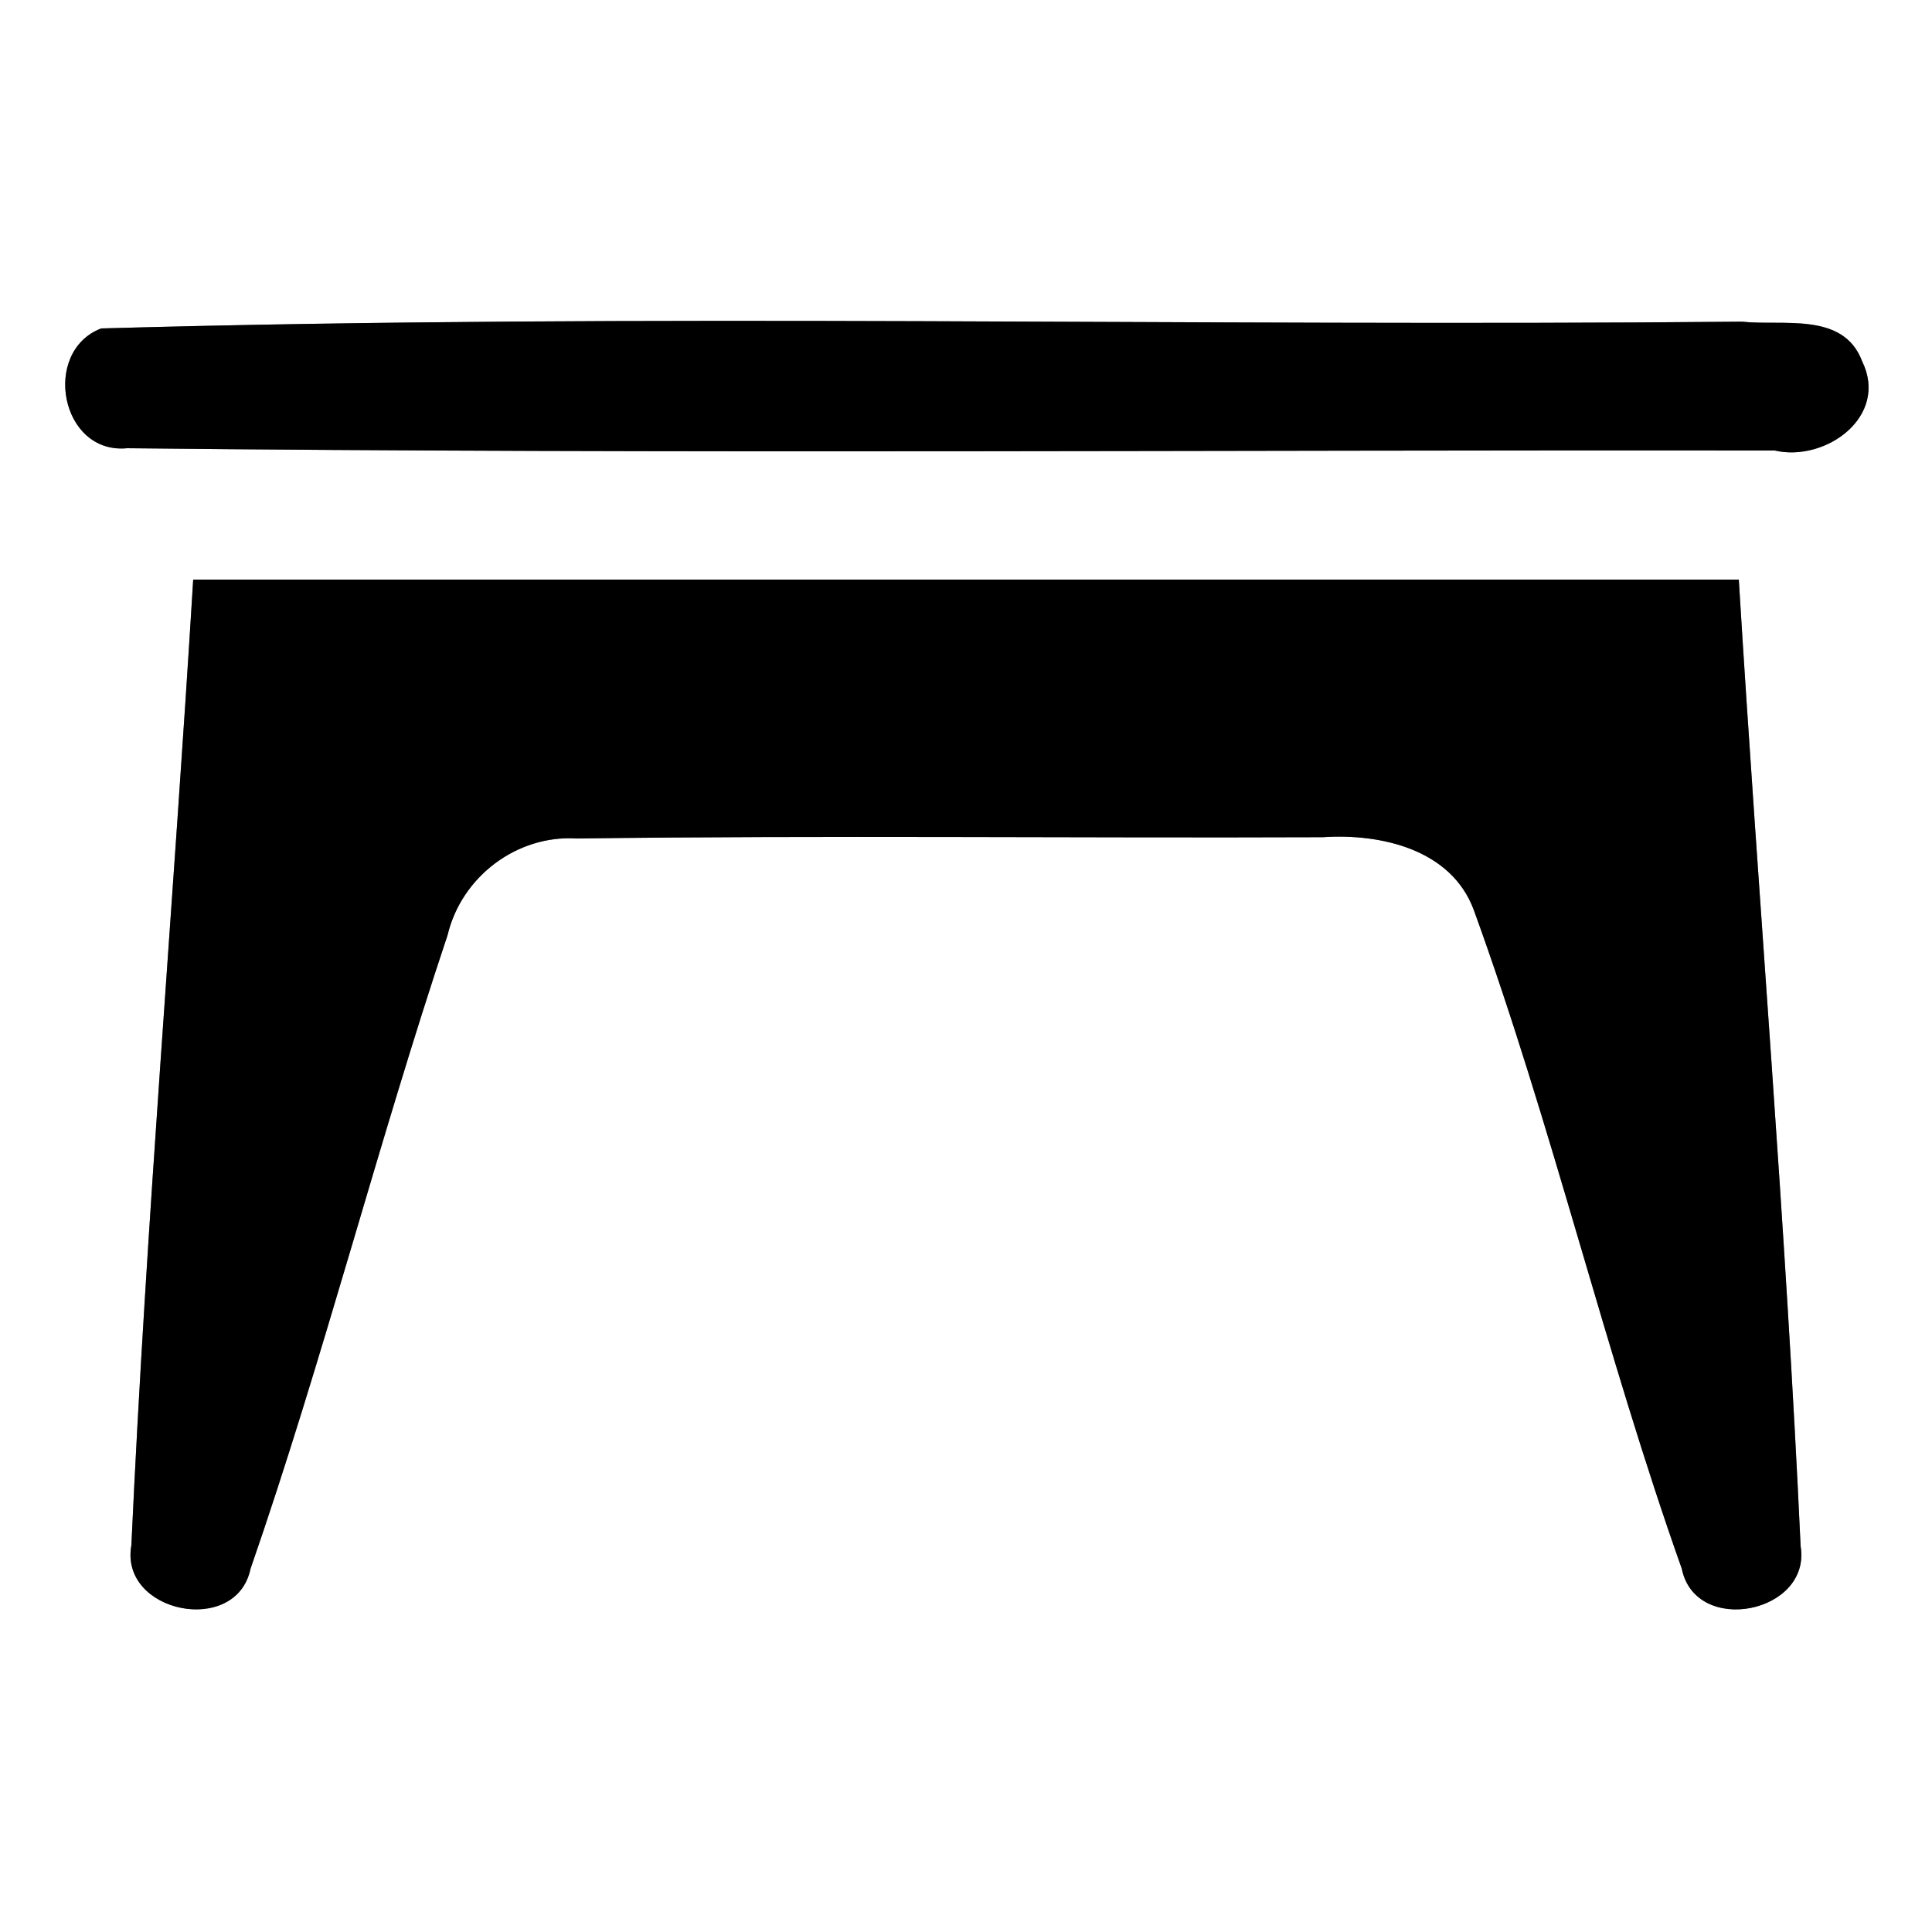 <?xml version="1.0" encoding="UTF-8" ?>
<!DOCTYPE svg PUBLIC "-//W3C//DTD SVG 1.1//EN" "http://www.w3.org/Graphics/SVG/1.1/DTD/svg11.dtd">
<svg width="60pt" height="60pt" viewBox="0 0 60 60" version="1.1" xmlns="http://www.w3.org/2000/svg">
<rect x="0" y="0" width="60" height="60" fill="#808080" stroke="none"/>
<g id="#ffffffff">
<path fill="#ffffff" opacity="1.00" d=" M 0.00 0.00 L 60.00 0.00 L 60.00 60.00 L 0.00 60.00 L 0.00 0.00 M 3.14 10.20 C 1.28 10.92 1.88 14.12 3.95 13.92 C 21.00 14.10 38.06 13.97 55.11 13.99 C 56.70 14.36 58.67 12.93 57.83 11.22 C 57.25 9.67 55.36 10.13 54.10 9.99 C 37.12 10.15 20.10 9.72 3.14 10.20 M 6.00 18.00 C 5.39 28.00 4.54 37.99 4.08 47.99 C 3.70 50.09 7.34 50.83 7.78 48.72 C 10.03 42.23 11.72 35.56 13.90 29.04 C 14.33 27.23 16.05 25.92 17.92 26.04 C 25.64 25.94 33.36 26.03 41.08 26.00 C 42.87 25.88 45.07 26.37 45.77 28.26 C 48.21 34.98 49.84 41.98 52.23 48.72 C 52.66 50.82 56.26 50.10 55.92 48.02 C 55.46 38.00 54.61 28.01 54.00 18.00 C 38.00 18.00 22.00 18.00 6.00 18.00 Z" />
</g>
<g id="#000000ff">
<path fill="#000000" opacity="1.00" d=" M 3.14 10.20 C 20.10 9.72 37.12 10.15 54.10 9.99 C 55.36 10.13 57.25 9.67 57.83 11.22 C 58.67 12.93 56.70 14.36 55.11 13.99 C 38.06 13.97 21.00 14.10 3.95 13.92 C 1.88 14.12 1.28 10.92 3.14 10.20 Z" />
<path fill="#000000" opacity="1.00" d=" M 6.00 18.00 C 22.00 18.00 38.00 18.00 54.00 18.00 C 54.61 28.01 55.46 38.00 55.92 48.02 C 56.26 50.10 52.66 50.82 52.23 48.72 C 49.84 41.98 48.21 34.98 45.77 28.26 C 45.07 26.37 42.87 25.88 41.08 26.00 C 33.36 26.03 25.64 25.94 17.92 26.04 C 16.05 25.92 14.33 27.23 13.90 29.04 C 11.72 35.56 10.03 42.23 7.78 48.72 C 7.34 50.83 3.70 50.09 4.08 47.99 C 4.54 37.99 5.39 28.00 6.00 18.00 Z" />
</g>
</svg>
